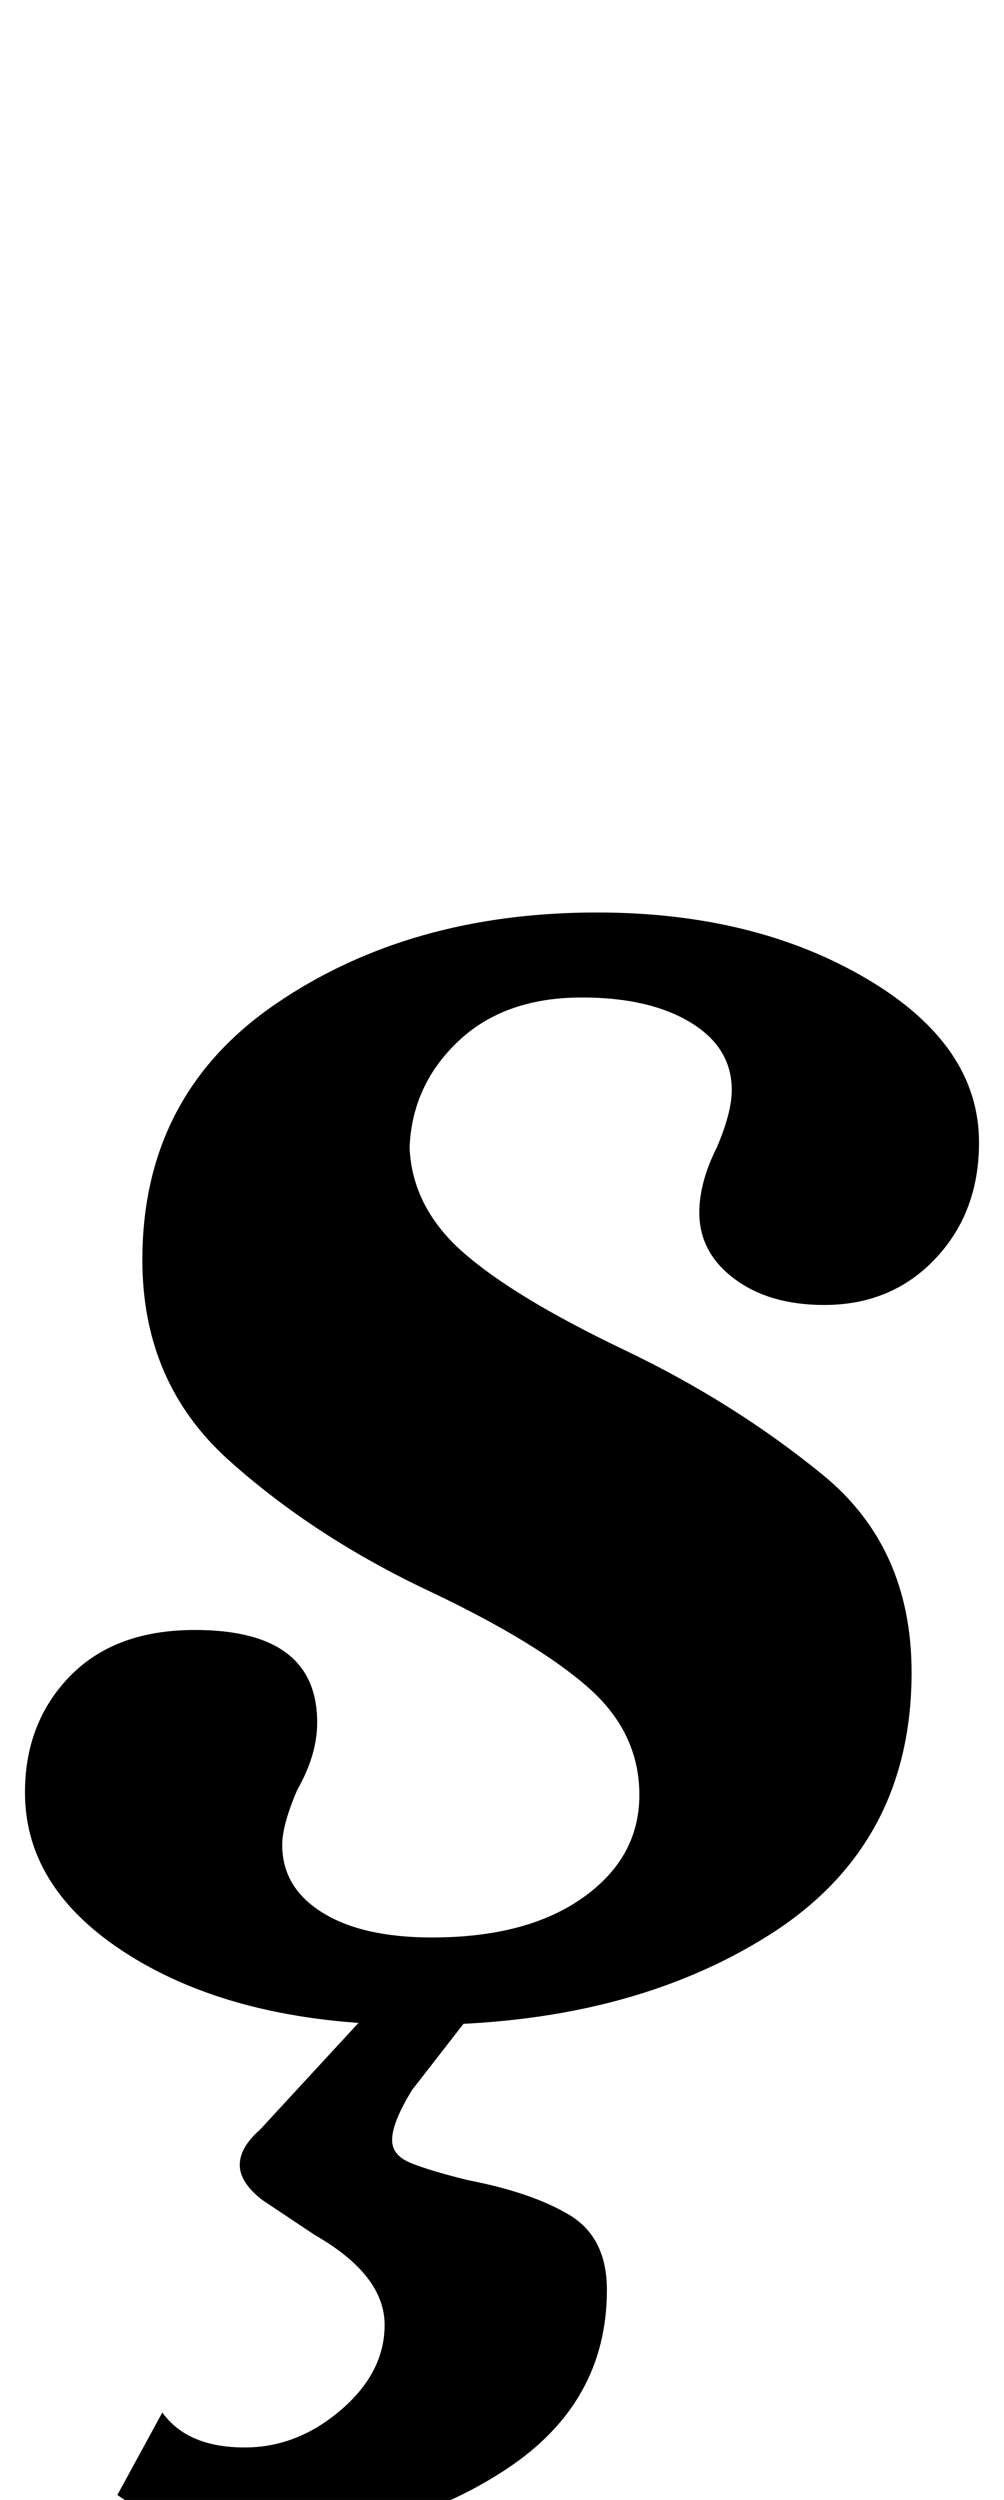 <?xml version="1.0" standalone="no"?>
<!DOCTYPE svg PUBLIC "-//W3C//DTD SVG 1.1//EN" "http://www.w3.org/Graphics/SVG/1.1/DTD/svg11.dtd" >
<svg xmlns="http://www.w3.org/2000/svg" xmlns:xlink="http://www.w3.org/1999/xlink" version="1.1" viewBox="-12 0 402 1000">
  <g transform="matrix(1 0 0 -1 0 800)">
   <path fill="currentColor"
d="M35 -198l18 33q10 -14 33 -14q21 0 38.5 15t17.5 34q0 20 -28 36l-21 14q-9 7 -9 14t8 14l48 52h41l-28 -36q-8 -13 -8 -20q0 -6 7 -9t23 -7q26 -5 41 -14t15 -30q0 -45 -40 -71.5t-89 -26.5q-45 0 -67 16zM42 16.5q-44 26.5 -44 66.5q0 28 18 46.5t50 18.5q49 0 49 -37
q0 -13 -8 -27q-6 -14 -6 -22q0 -17 16 -27t44 -10q38 0 60.5 16t22.5 41t-20.5 43t-62.5 38q-47 22 -81.5 53t-34.5 80q0 66 53.5 102.5t128.5 36.5q63 0 108 -26.5t45 -65.5q0 -28 -17.5 -46.5t-44.5 -18.5q-22 0 -36 10.5t-14 26.5q0 12 7 26q6 14 6 23q0 17 -16.5 27
t-43.5 10q-31 0 -49.5 -17.5t-19.5 -42.5q1 -24 21.5 -42t64.5 -39t79.5 -50t35.5 -79q0 -69 -57 -105t-141 -36q-69 0 -113 26.5z" />
  </g>

</svg>

